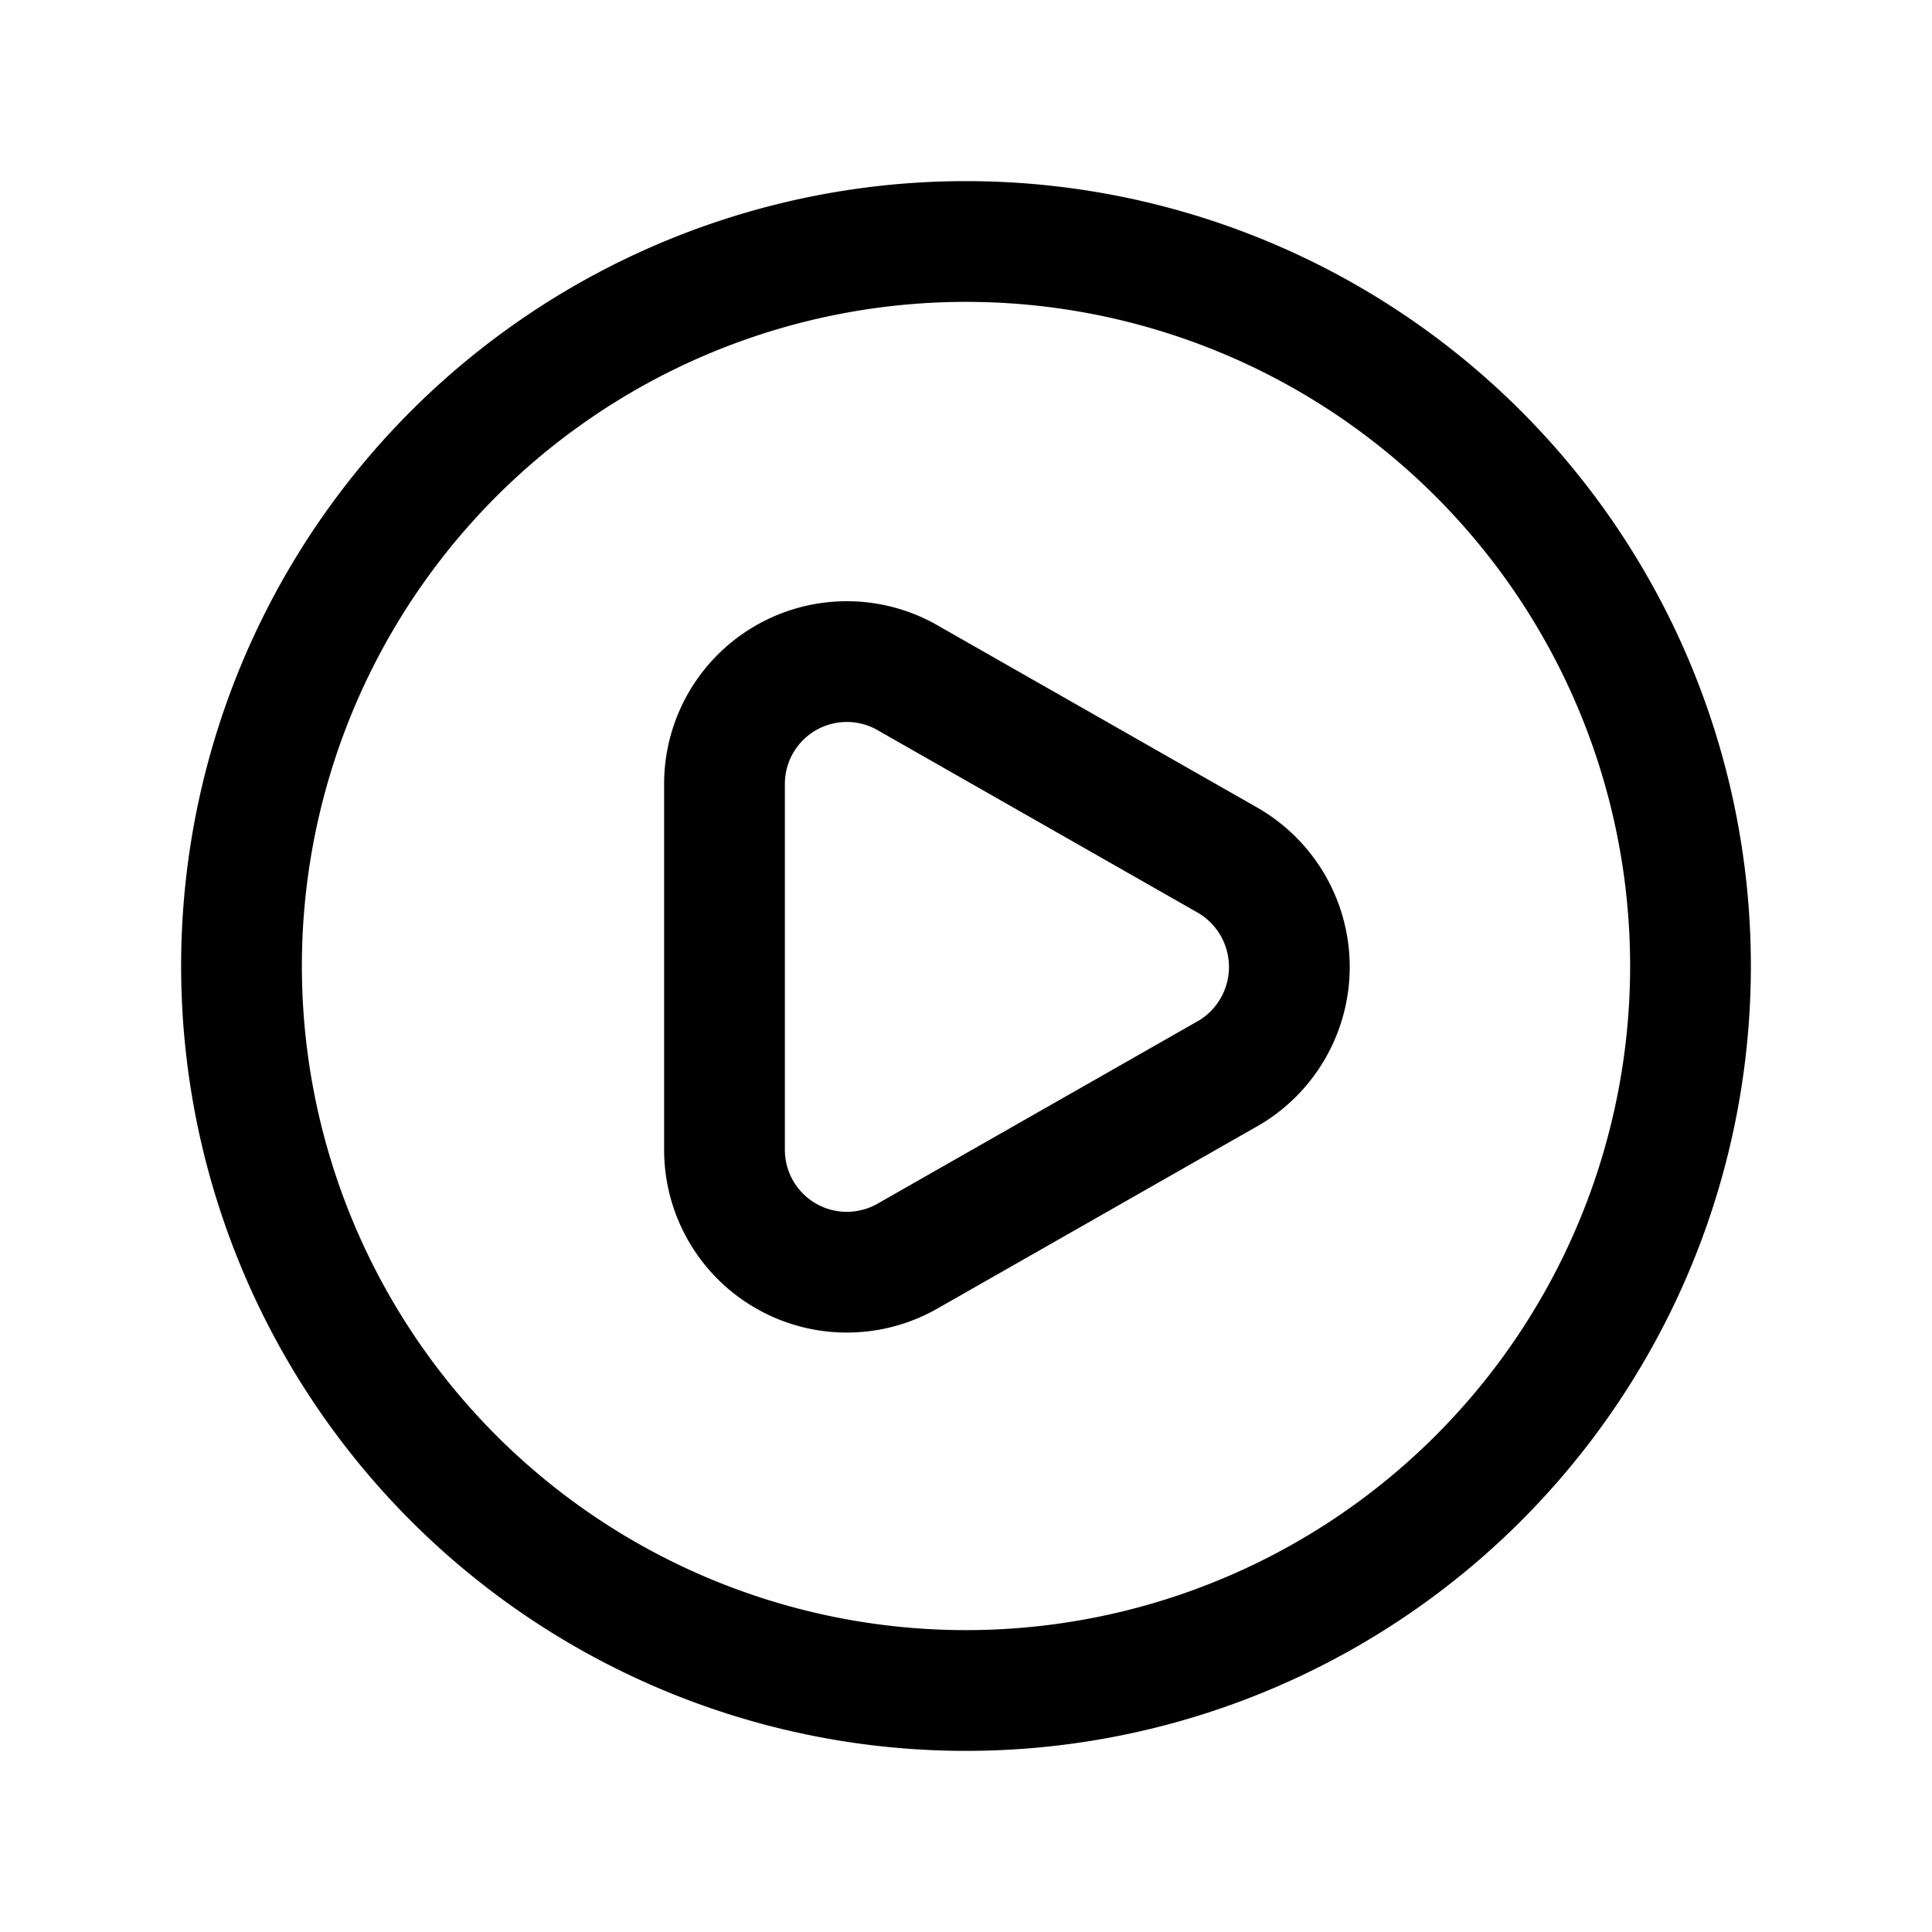 <svg xmlns="http://www.w3.org/2000/svg" fill="none" viewBox="0 0 24 24"><g stroke="currentColor" stroke-linecap="round" stroke-linejoin="round" stroke-width="1.5"><path d="m15.24 10.68-4-2.28A1.52 1.52 0 0 0 9 9.72v4.56a1.52 1.52 0 0 0 2.28 1.32l4-2.28a1.53 1.53 0 0 0-.04-2.64Z"/><path d="M12 21a9 9 0 1 0 0-18 9 9 0 0 0 0 18Z"/></g></svg>